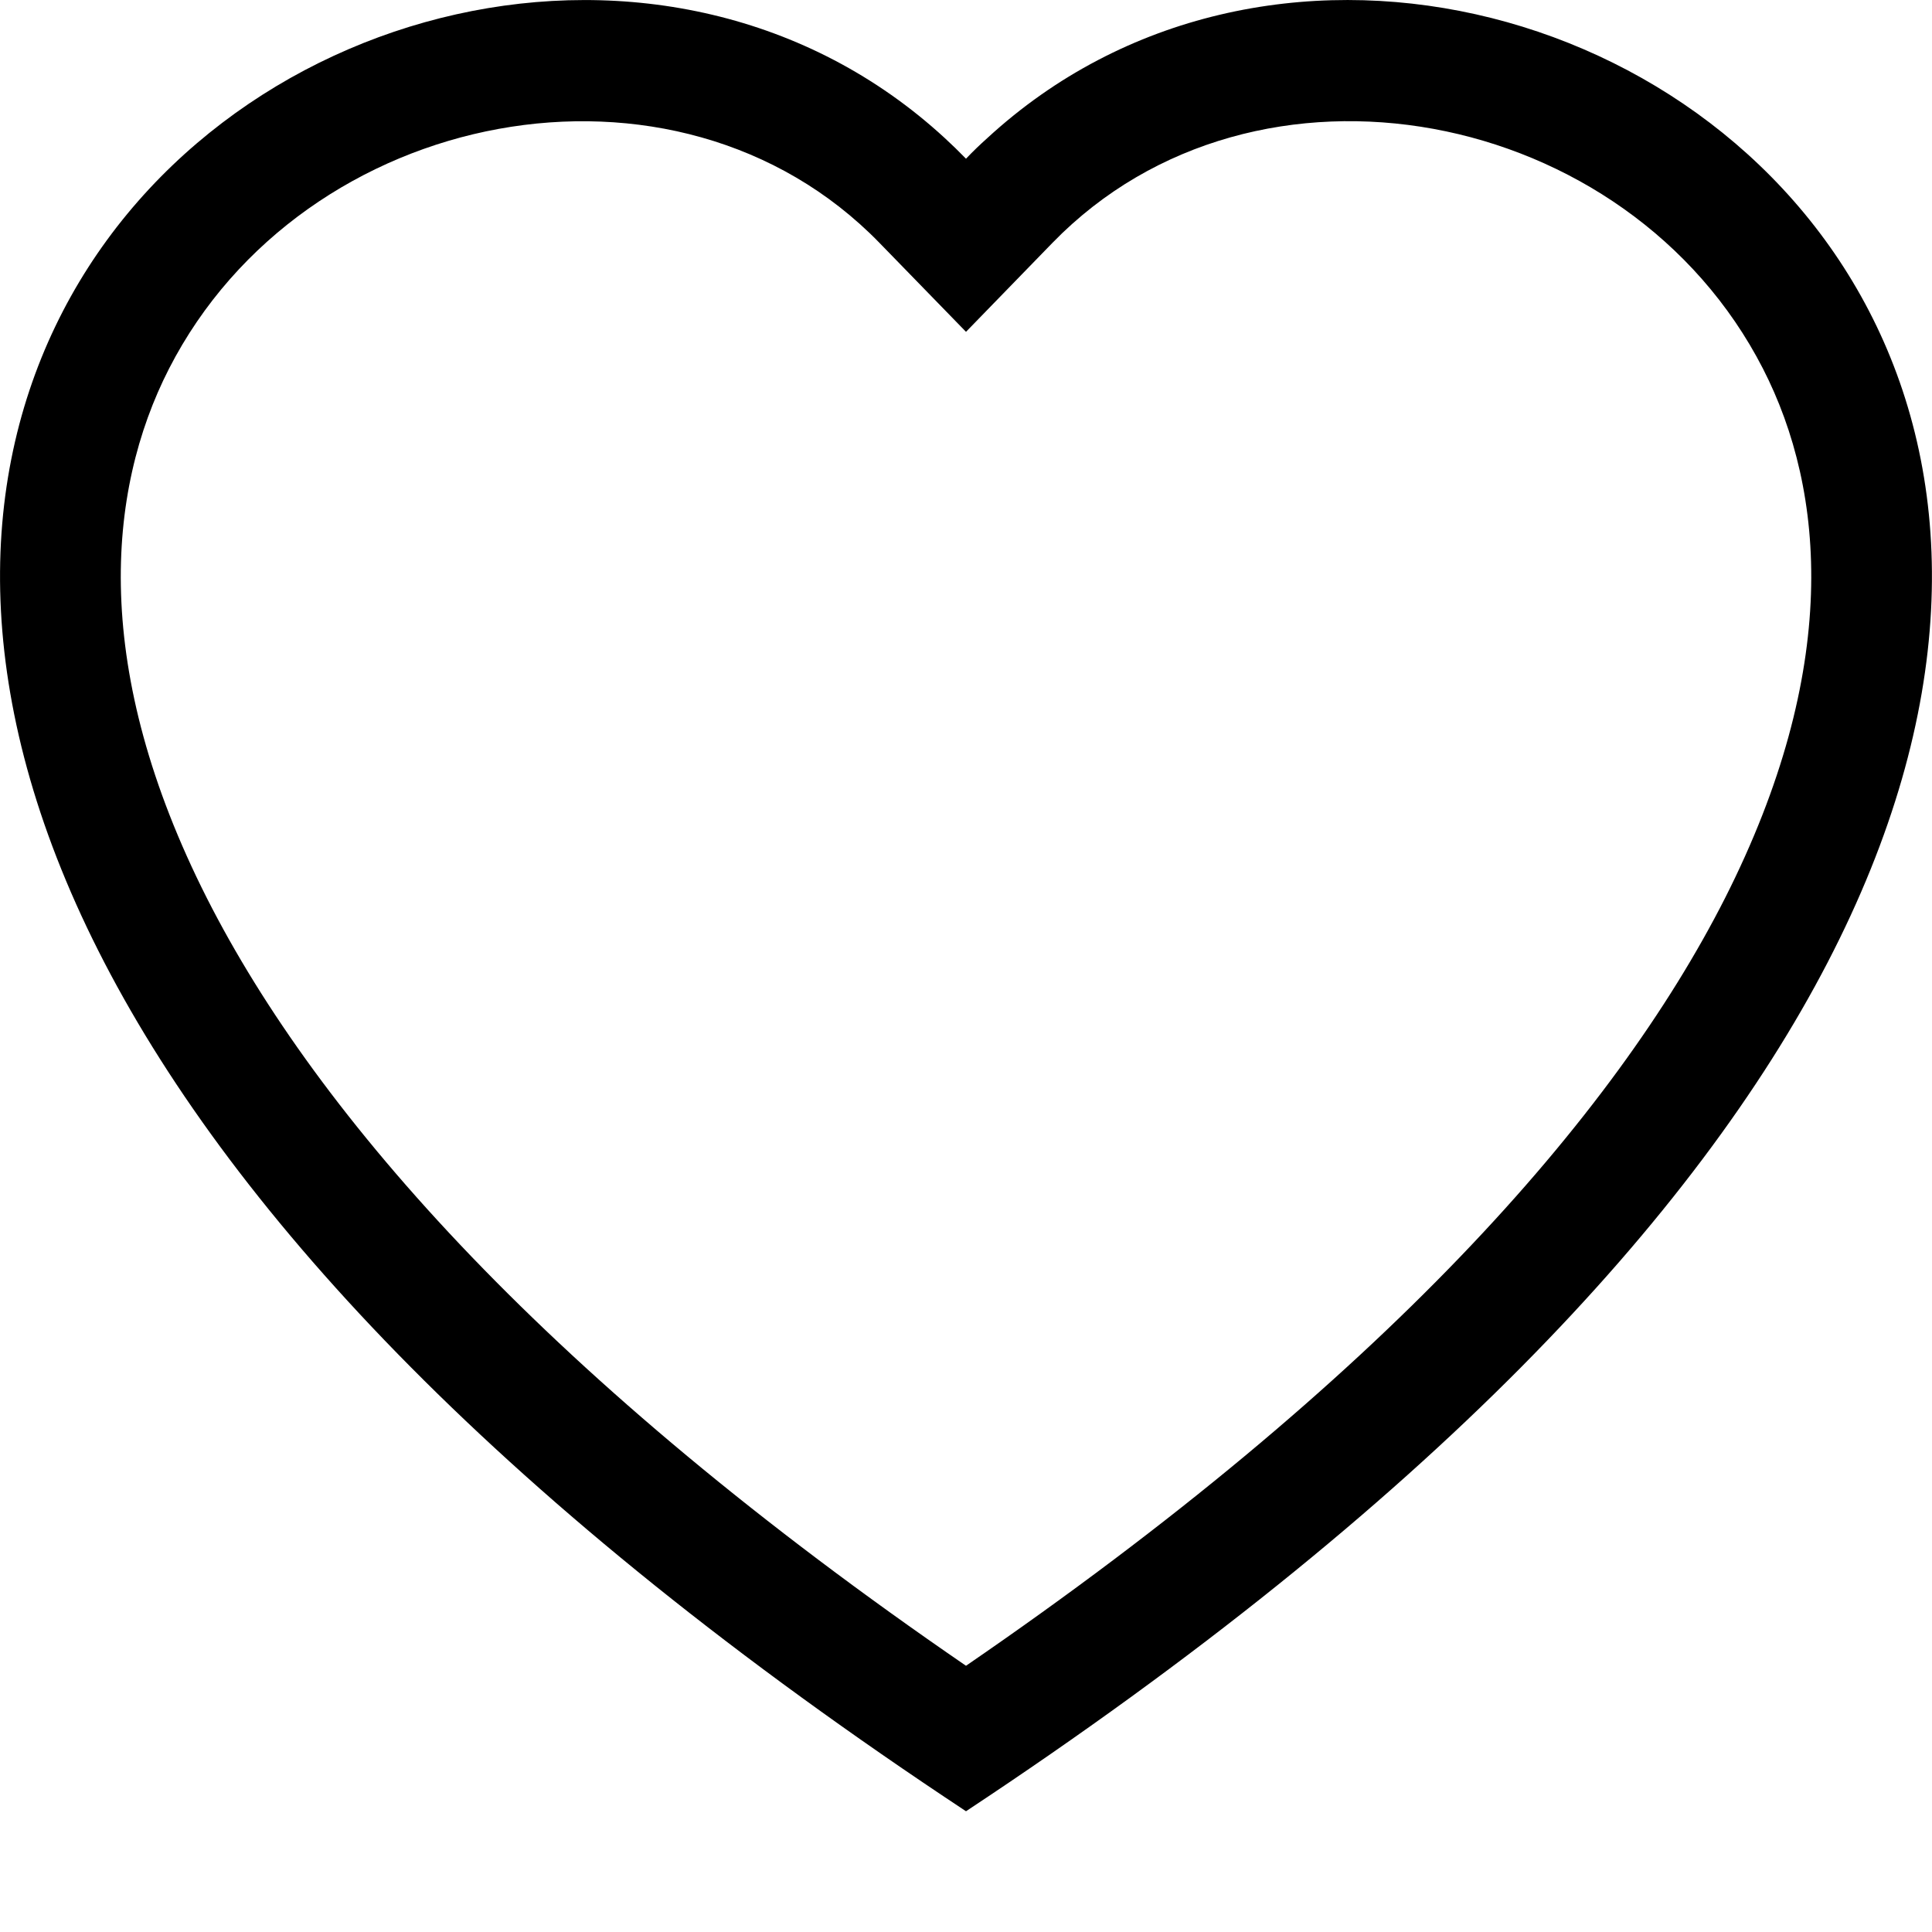 <svg width="20" height="20" viewBox="0 0 20 20" fill="none" xmlns="http://www.w3.org/2000/svg">
<path d="M10 3.435L9.104 2.514C7 0.351 3.142 1.098 1.75 3.816C1.096 5.095 0.949 6.941 2.142 9.298C3.292 11.566 5.685 14.284 10 17.244C14.315 14.284 16.706 11.566 17.857 9.298C19.051 6.94 18.905 5.095 18.25 3.816C16.857 1.098 13 0.35 10.896 2.513L10 3.435ZM10 18.75C-9.166 6.085 4.099 -3.8 9.78 1.429C9.855 1.498 9.928 1.569 10 1.643C10.07 1.569 10.144 1.498 10.22 1.43C15.9 -3.802 29.166 6.084 10 18.75Z" fill="black"/>
</svg>
